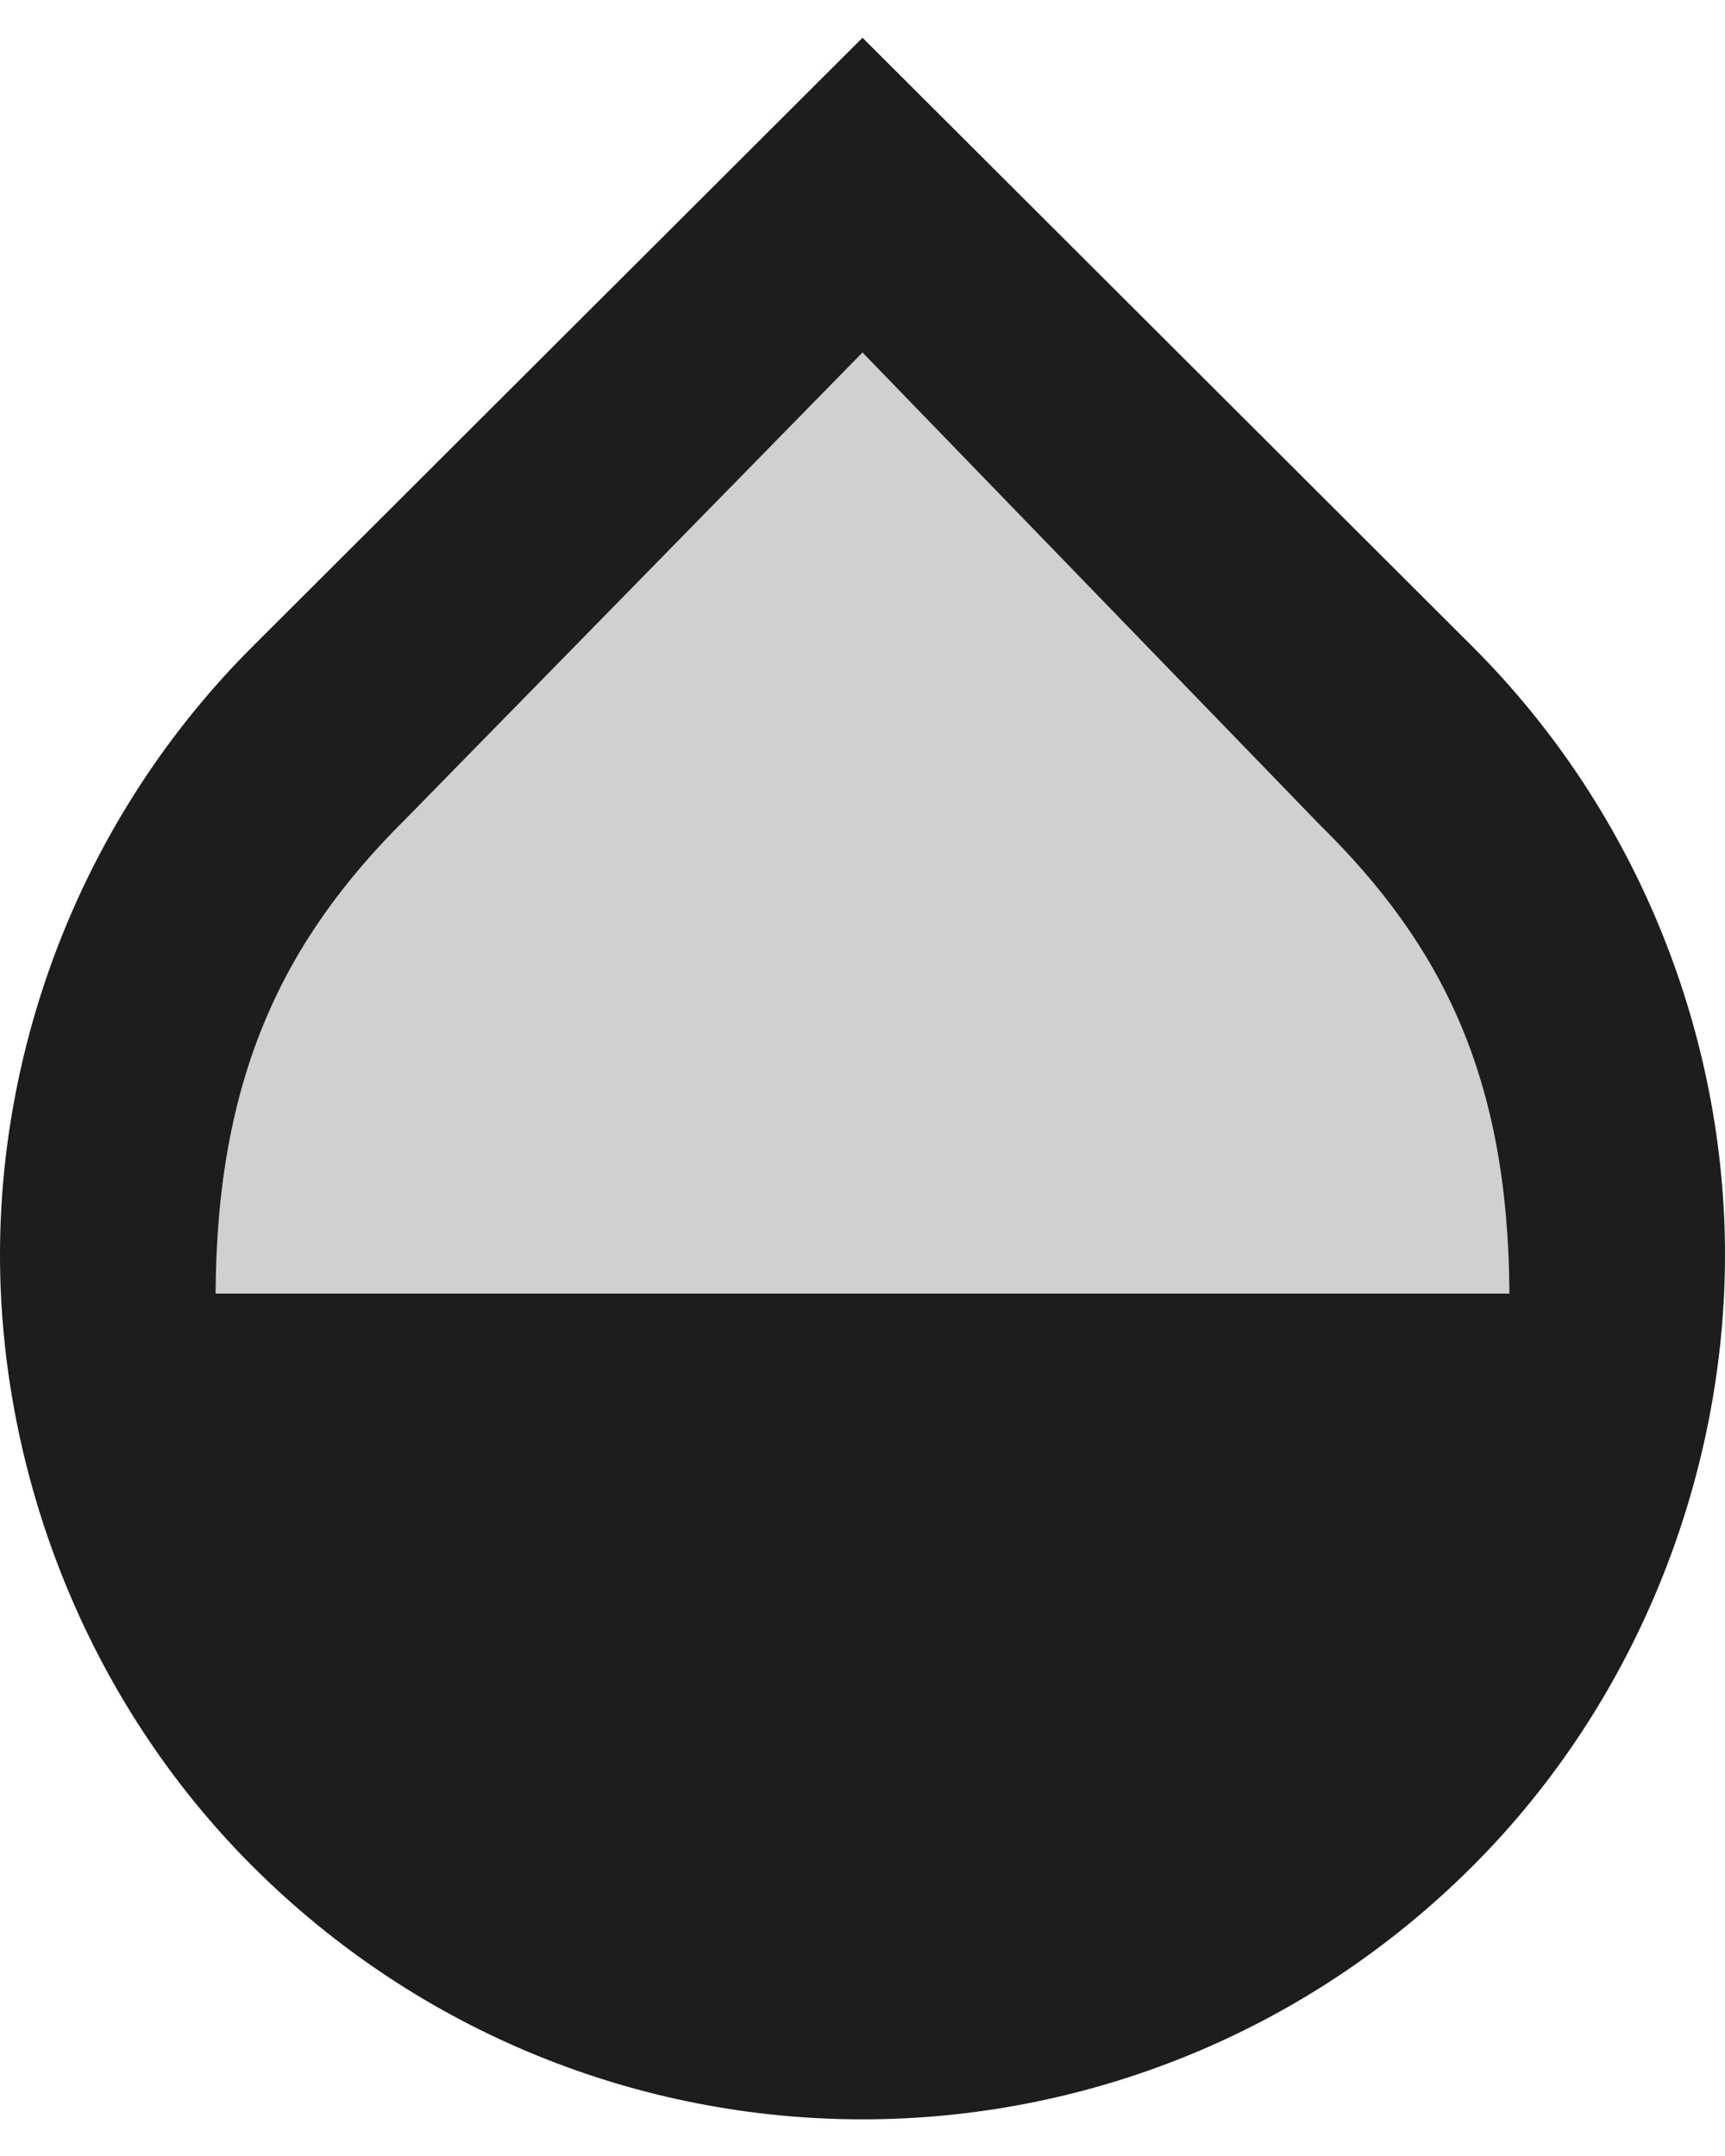 <?xml version="1.0" encoding="UTF-8"?>
<svg width="16px" height="20px" viewBox="0 0 16 20" version="1.1" xmlns="http://www.w3.org/2000/svg" xmlns:xlink="http://www.w3.org/1999/xlink">
    <!-- Generator: Sketch 52.5 (67469) - http://www.bohemiancoding.com/sketch -->
    <title>opacity</title>
    <desc>Created with Sketch.</desc>
    <g id="Icons" stroke="none" stroke-width="1" fill="none" fill-rule="evenodd">
        <g id="Two-Tone" transform="translate(-716, -332)">
            <g id="Action" transform="translate(100, 100)">
                <g id="Two-Tone-/-Action-/-opacity" transform="translate(612, 230)">
                    <g>
                        <path d="M24,0 L0,0 L0,24 L24,24 L24,0 Z M24,0 L0,0 L0,24 L24,24 L24,0 Z M0,24 L24,24 L24,0 L0,0 L0,24 Z" id="Shape"></path>
                        <path d="M16.24,9.65 L12,5.27 L7.76,9.6 C6.62,10.73 6.01,12 6,14 L18,14 C17.99,12 17.38,10.77 16.24,9.65 Z" id="🔹-Secondary-Color" fill="#D0D0D0"></path>
                        <path d="M17.66,8 L12,2.35 L6.34,8 C4.78,9.56 4,11.64 4,13.64 C4,15.64 4.78,17.75 6.34,19.31 C7.9,20.87 9.95,21.66 12,21.66 C14.05,21.66 16.1,20.87 17.66,19.31 C19.22,17.75 20,15.64 20,13.64 C20,11.64 19.22,9.56 17.66,8 Z M6,14 C6.01,12 6.62,10.73 7.76,9.6 L12,5.27 L16.24,9.65 C17.38,10.77 17.99,12 18,14 L6,14 Z" id="🔹-Primary-Color" fill="#1D1D1D"></path>
                    </g>
                </g>
            </g>
        </g>
    </g>
</svg>